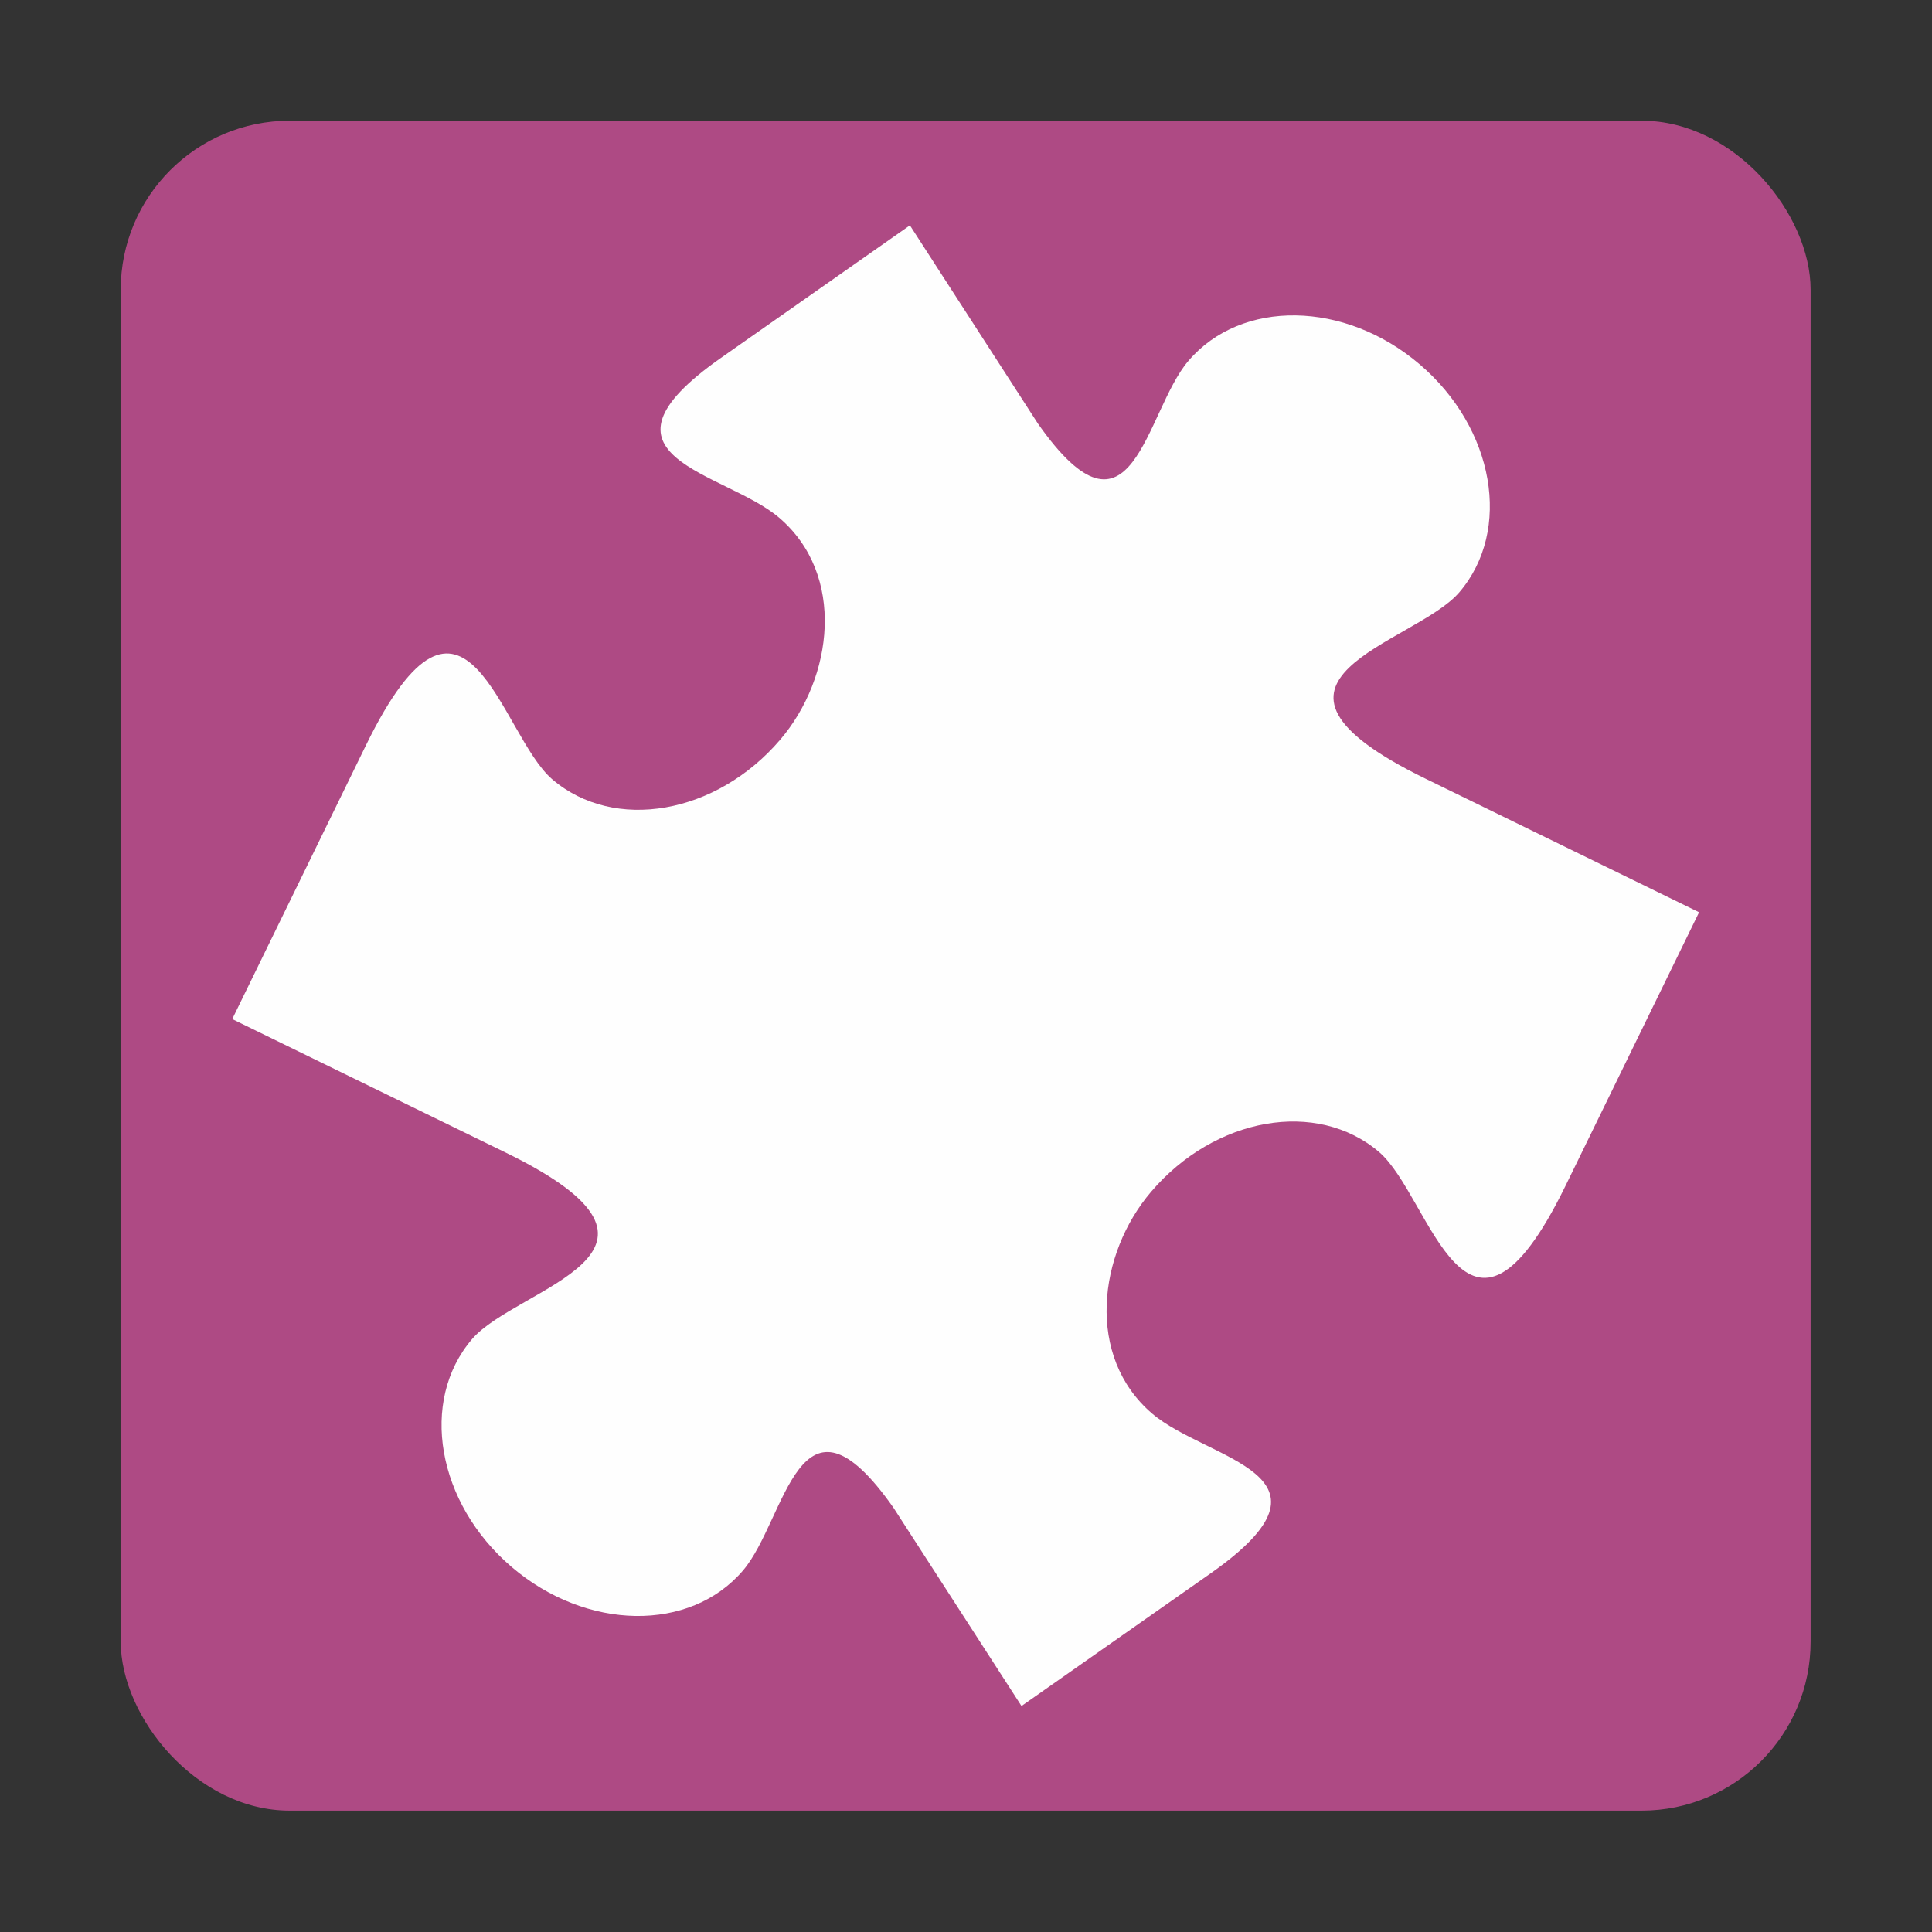 <?xml version="1.0" encoding="UTF-8" standalone="no"?>
<!-- Created with Inkscape (http://www.inkscape.org/) -->

<svg
   width="64.0px"
   height="64.0px"
   viewBox="0 0 64.0 64.0"
   version="1.1"
   id="SVGRoot"
   inkscape:version="1.1.1 (3bf5ae0d25, 2021-09-20)"
   sodipodi:docname="puzzlejigsaw.svg"
   xmlns:inkscape="http://www.inkscape.org/namespaces/inkscape"
   xmlns:sodipodi="http://sodipodi.sourceforge.net/DTD/sodipodi-0.dtd"
   xmlns="http://www.w3.org/2000/svg"
   xmlns:svg="http://www.w3.org/2000/svg"
   xmlns:rdf="http://www.w3.org/1999/02/22-rdf-syntax-ns#"
   xmlns:cc="http://creativecommons.org/ns#"
   xmlns:dc="http://purl.org/dc/elements/1.1/">
  <rect x="0" y="0" width="64.0" height="64.0" fill="#333333" stroke="none"/>
  <defs
     id="defs31" />
  <sodipodi:namedview
     id="base"
     pagecolor="#ffffff"
     bordercolor="#666666"
     borderopacity="1.0"
     inkscape:pageopacity="0.0"
     inkscape:pageshadow="2"
     inkscape:zoom="5.6"
     inkscape:cx="22.142857"
     inkscape:cy="28.571429"
     inkscape:document-units="px"
     inkscape:current-layer="layer1"
     inkscape:pagecheckerboard="0"
     showgrid="true"
     units="px"
     inkscape:window-width="1612"
     inkscape:window-height="866"
     inkscape:window-x="76"
     inkscape:window-y="27"
     inkscape:window-maximized="0">
    <inkscape:grid
       type="xygrid"
       id="grid167" />
  </sodipodi:namedview>
  <g
     inkscape:label="Layer 1"
     inkscape:groupmode="layer"
     id="layer1">
    <g
       id="g137">
      <rect
         style="fill:none;stroke-width:2.743"
         id="rect33"
         width="64"
         height="64"
         x="0"
         y="0" />
      <g
         id="g1243"
         transform="matrix(0.933,0,0,0.933,2.133,2.133)">
        <rect
           class="fil0"
           x="2"
           y="2"
           width="60"
           height="60"
           rx="6"
           ry="6"
           id="rect7"
           style="clip-rule:evenodd;fill:#ae4a84;fill-rule:evenodd;stroke:none;stroke-width:0.028;image-rendering:optimizeQuality;shape-rendering:geometricPrecision;text-rendering:geometricPrecision" />
        <path
           class="fil1"
           d="m 58.04,30.104 -4.745,9.717 c -3.544,7.251 -4.759,0.383 -6.619,-1.207 -2.2,-1.878 -5.822,-1.246 -8.09,1.411 -1.885,2.206 -2.338,5.852 0.038,7.881 1.958,1.67 7.114,2.13 2.065,5.676 l -6.707,4.704 -4.543,-7.037 c -3.375,-4.807 -3.8,0.415 -5.345,2.225 -1.879,2.2 -5.555,2.145 -8.212,-0.123 -2.657,-2.269 -3.288,-5.89 -1.41,-8.09 1.588,-1.862 8.461,-3.076 1.202,-6.622 L 5.96,33.896 10.705,24.179 c 3.544,-7.252 4.759,-0.382 6.62,1.207 2.2,1.878 5.822,1.246 8.091,-1.41 1.884,-2.207 2.337,-5.852 -0.038,-7.881 -1.926,-1.645 -7.117,-2.131 -2.064,-5.676 l 6.706,-4.704 4.543,7.036 c 3.375,4.808 3.8,-0.417 5.346,-2.225 1.878,-2.2 5.554,-2.144 8.211,0.124 2.657,2.269 3.288,5.89 1.41,8.09 -1.589,1.862 -8.461,3.076 -1.203,6.621 z"
           id="path9"
           style="clip-rule:evenodd;fill:#fefefe;fill-rule:evenodd;stroke:none;stroke-width:0.028;image-rendering:optimizeQuality;shape-rendering:geometricPrecision;text-rendering:geometricPrecision" />
      </g>
    </g>
  </g>
</svg>
